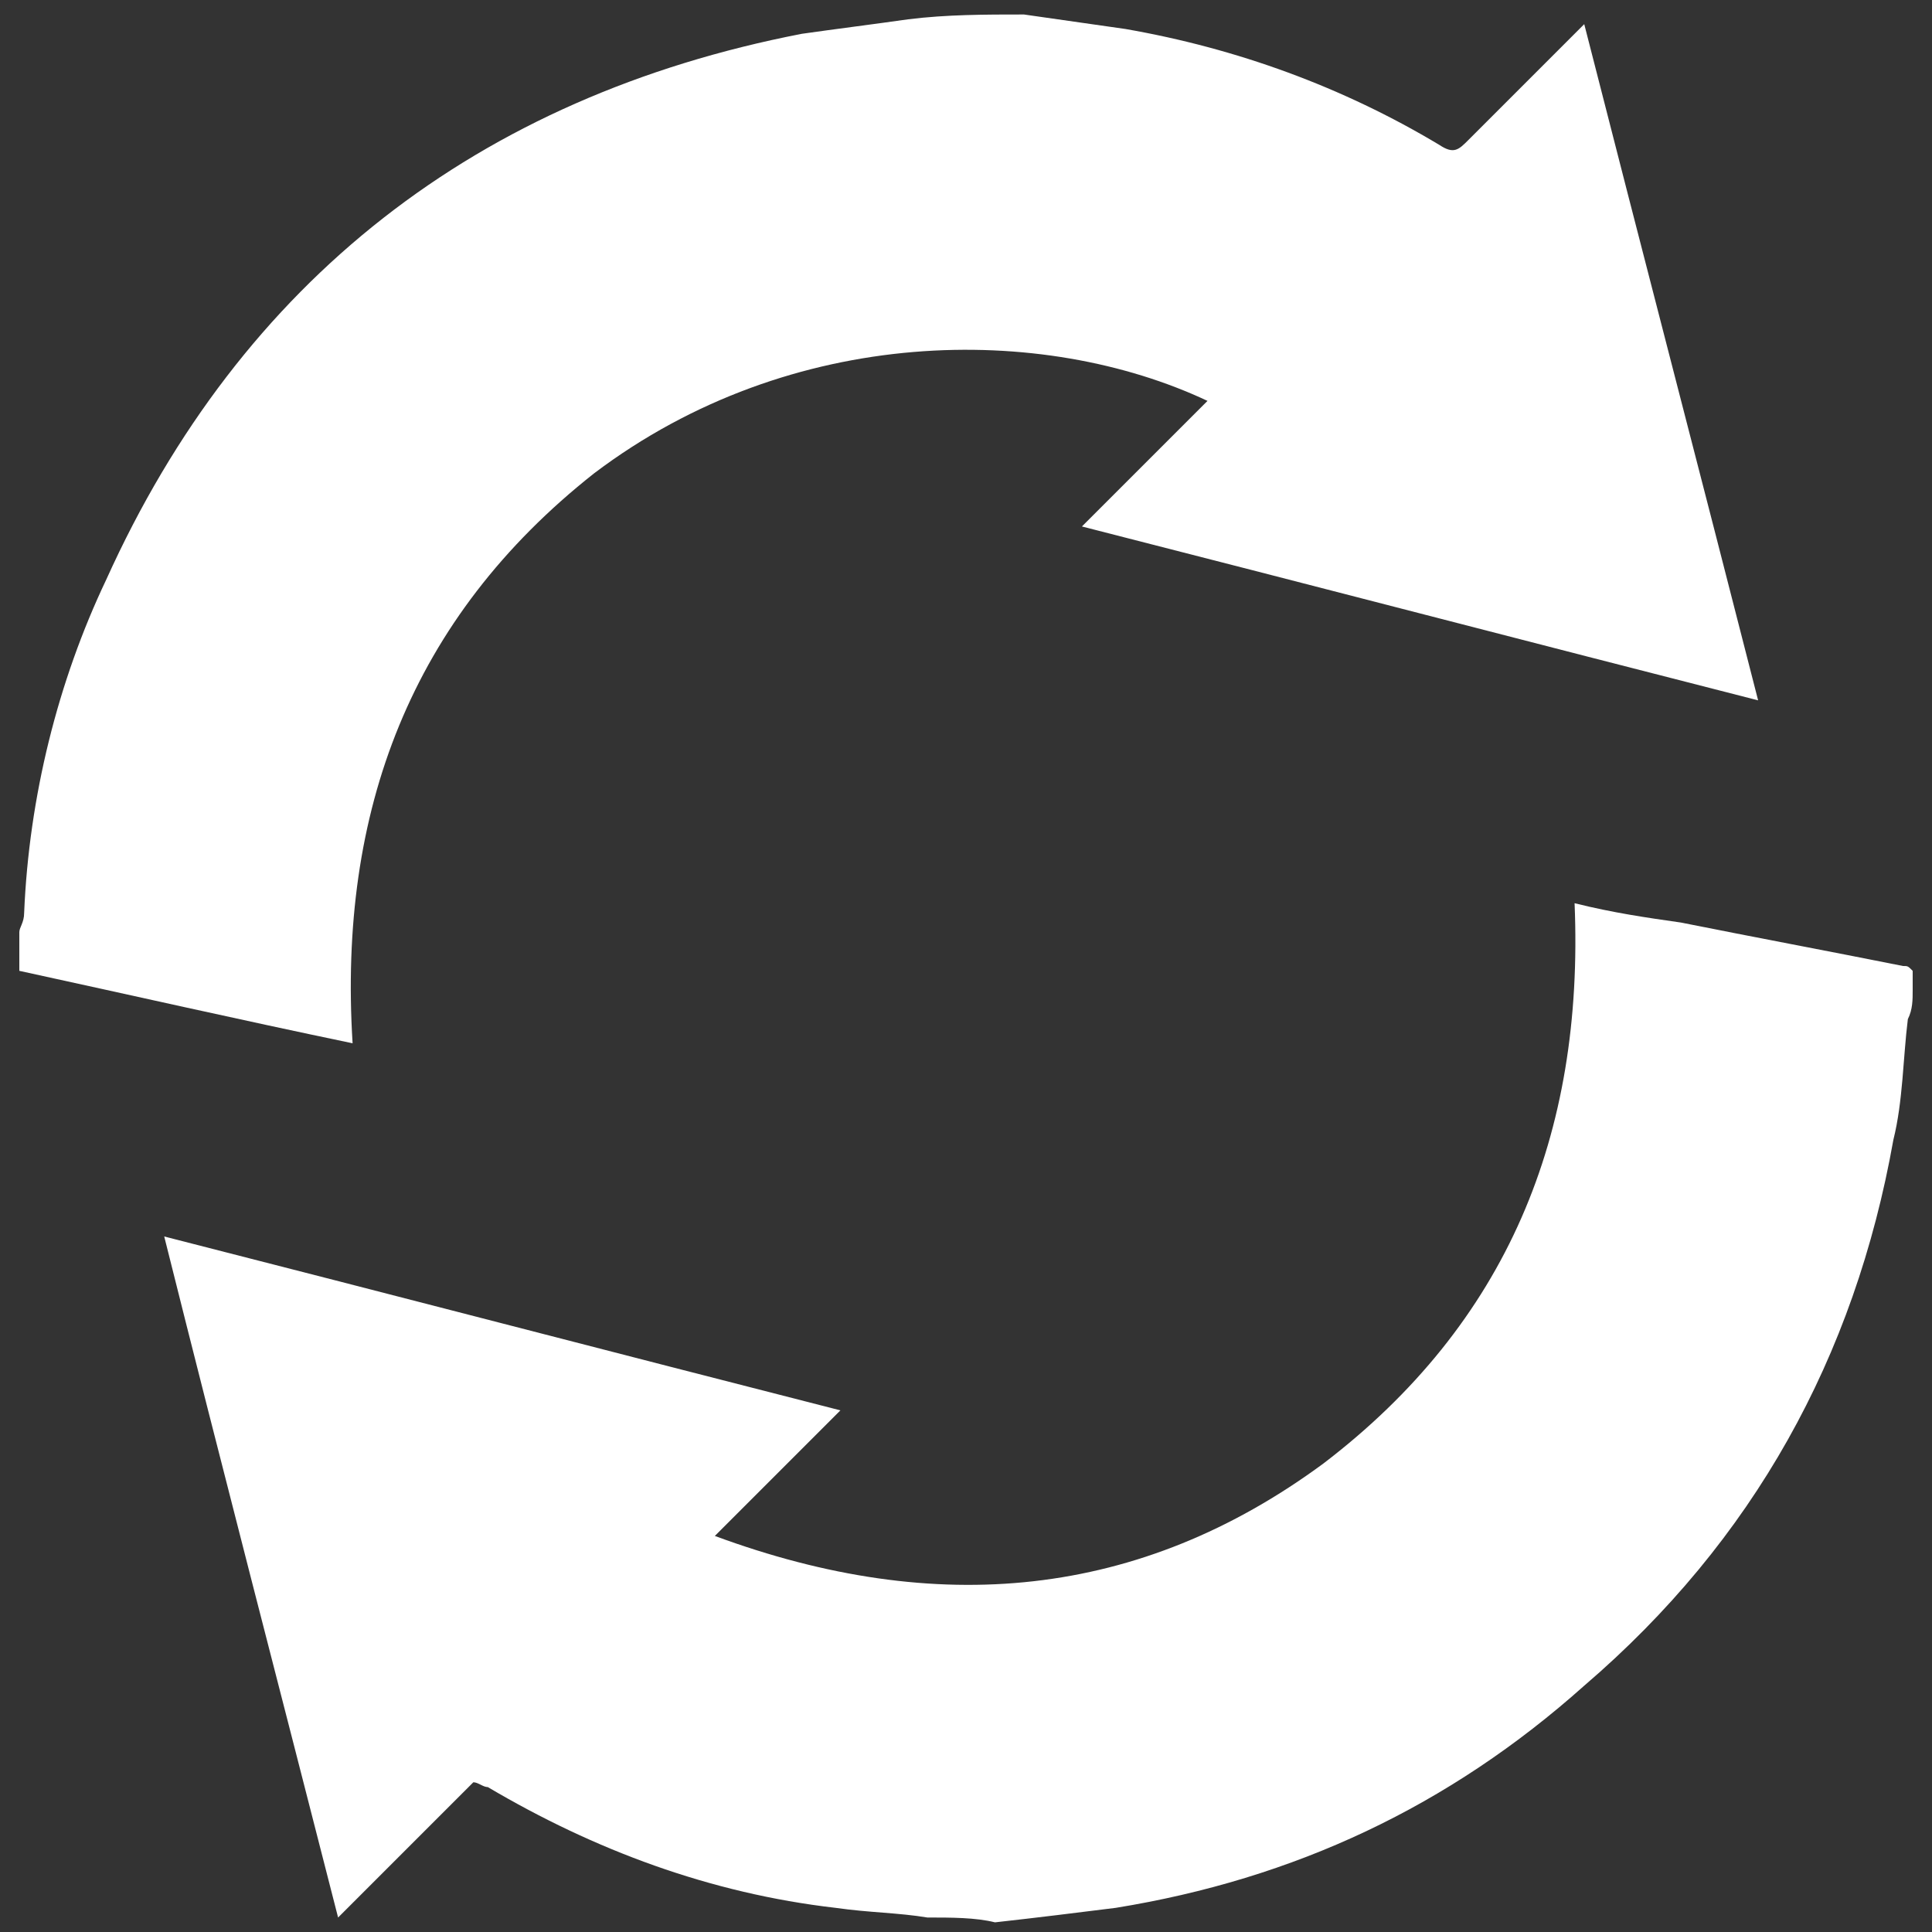 <?xml version="1.0" encoding="utf-8"?>
<!-- Generator: Adobe Illustrator 27.8.0, SVG Export Plug-In . SVG Version: 6.00 Build 0)  -->
<svg version="1.1" id="Layer_1" xmlns="http://www.w3.org/2000/svg" xmlns:xlink="http://www.w3.org/1999/xlink" x="0px" y="0px"
	 width="40px" height="40px" viewBox="0 0 40 40" style="enable-background:new 0 0 40 40;" xml:space="preserve">
<rect x="0" y="0" width="40" height="40" fill="#333333" stroke="none"/>
<style type="text/css">
	.st0{fill:#FFFFFF;}
</style>
<g>
	<path class="st0" d="M21.2,0.3c0.7,0.1,1.4,0.2,2.1,0.3C25.6,1,27.8,1.8,29.8,3c0.3,0.2,0.4,0.1,0.6-0.1c0.7-0.7,1.4-1.4,2.1-2.1
		c0.1-0.1,0.2-0.2,0.3-0.3c1.2,4.7,2.4,9.3,3.6,14c-4.7-1.2-9.3-2.4-14-3.6c0.9-0.9,1.7-1.7,2.6-2.6c-3.4-1.6-8.6-1.6-12.7,1.5
		C8.5,12.8,7,16.8,7.3,21.6c-2.4-0.5-4.6-1-6.9-1.5c0-0.3,0-0.6,0-0.8c0-0.1,0.1-0.2,0.1-0.4c0.1-2.4,0.7-4.8,1.7-6.9
		C5,5.8,9.9,2,16.6,0.7c0.7-0.1,1.5-0.2,2.2-0.3C19.6,0.3,20.4,0.3,21.2,0.3z"/>
	<path class="st0" d="M19.2,39.7c-0.6-0.1-1.2-0.1-1.9-0.2c-2.6-0.3-5-1.2-7.2-2.5c-0.1,0-0.2-0.1-0.3-0.1c-0.9,0.9-1.8,1.8-2.8,2.8
		c-1.2-4.7-2.4-9.3-3.6-14.1c4.7,1.2,9.3,2.4,14,3.6c-0.9,0.9-1.7,1.7-2.6,2.6c4.6,1.7,8.8,1.3,12.6-1.5c3.8-2.9,5.4-6.8,5.2-11.6
		c0.8,0.2,1.5,0.3,2.2,0.4c1.5,0.3,3.1,0.6,4.6,0.9c0.1,0,0.1,0,0.2,0.1c0,0.1,0,0.3,0,0.4c0,0.2,0,0.4-0.1,0.6
		c-0.1,0.8-0.1,1.7-0.3,2.5c-0.8,4.5-2.9,8.3-6.4,11.3c-2.8,2.5-6,4-9.7,4.6c-0.8,0.1-1.6,0.2-2.5,0.3
		C20.2,39.7,19.7,39.7,19.2,39.7z"/>
</g>
</svg>
